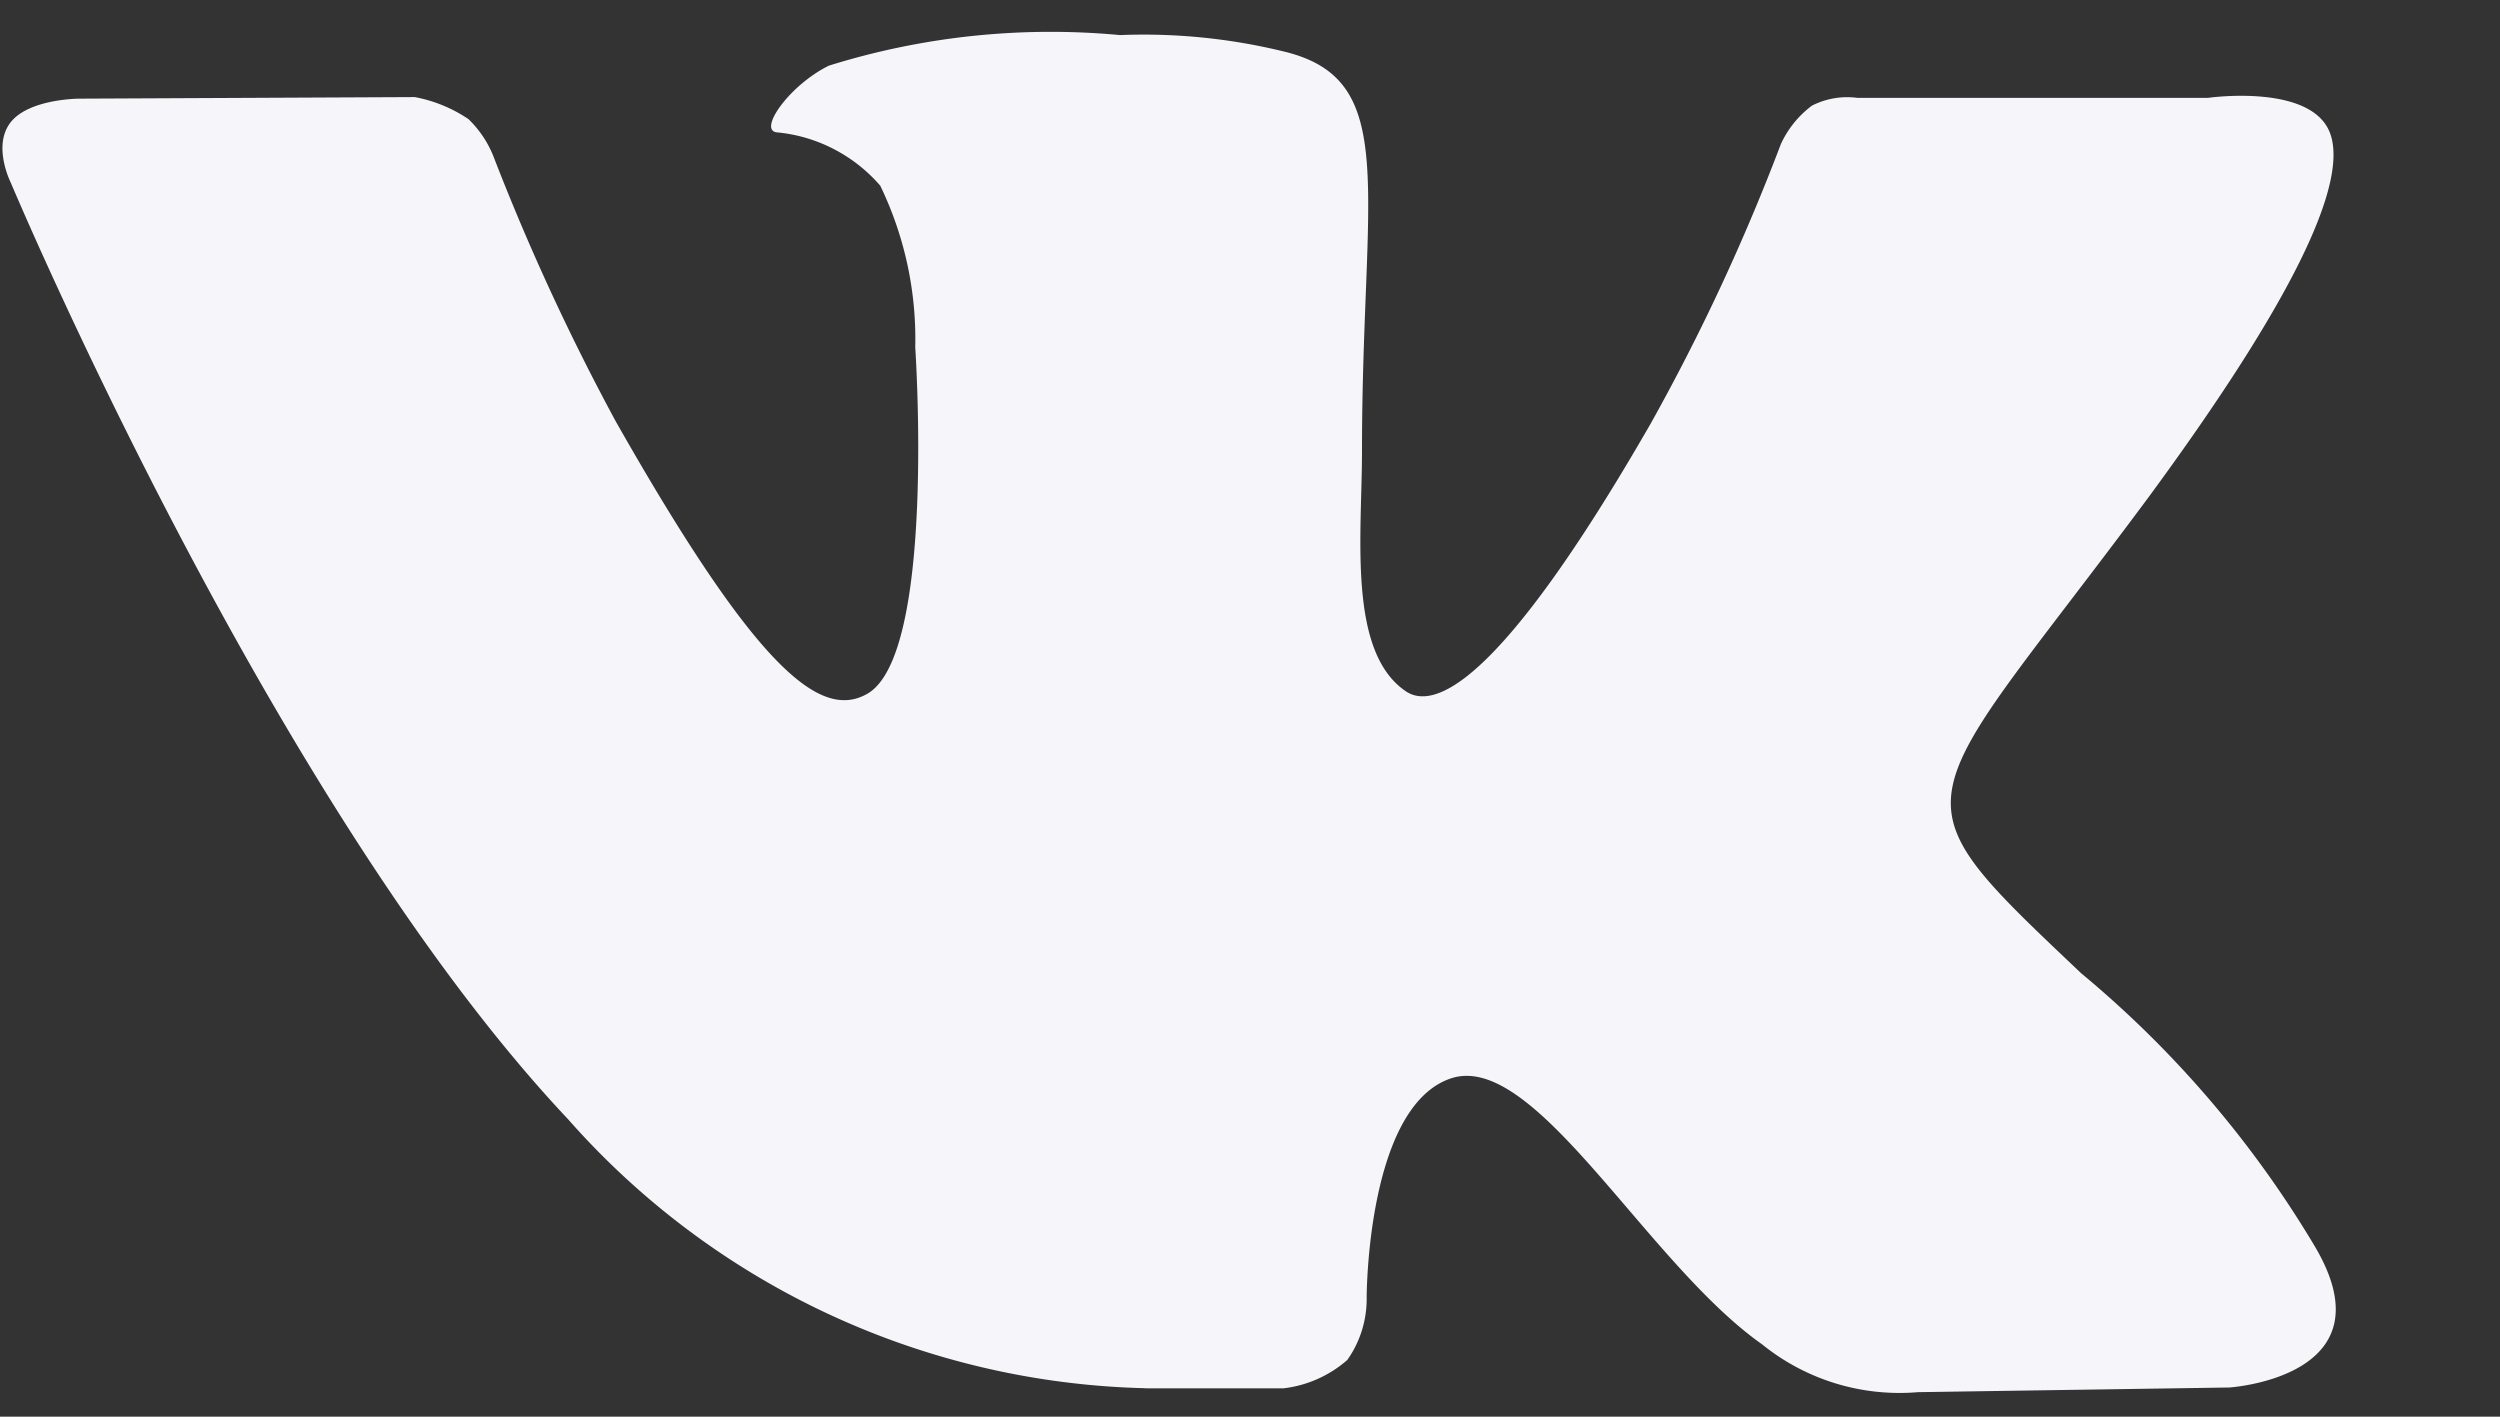 <svg width="30" height="17" xmlns="http://www.w3.org/2000/svg">
  <rect width="100%" height="100%" fill="#333333" stroke="none"/>
  <path d="M13.729 16.66h1.672a1.41 1.41 0 0 0 .766-.34c.156-.219.237-.483.233-.753 0 0 0-2.287 1.01-2.626 1.008-.339 2.344 2.212 3.735 3.191a2.62 2.62 0 0 0 1.869.574l3.736-.056s1.961-.122 1.027-1.695a12.69 12.69 0 0 0-2.802-3.275c-2.344-2.222-2.036-1.883.794-5.695 1.719-2.335 2.41-3.766 2.195-4.378-.215-.612-1.466-.433-1.466-.433h-4.213a.928.928 0 0 0-.542.094 1.2 1.2 0 0 0-.373.462 25.11 25.11 0 0 1-1.56 3.35c-1.868 3.248-2.625 3.418-2.933 3.22-.71-.47-.533-1.882-.533-2.89 0-3.144.467-4.452-.934-4.791a7.083 7.083 0 0 0-1.97-.198 8.929 8.929 0 0 0-3.494.367c-.476.236-.85.772-.626.8.48.044.926.274 1.243.64.292.604.436 1.269.42 1.94 0 0 .252 3.7-.58 4.16-.57.32-1.344-.329-3.016-3.275A27.615 27.615 0 0 1 5.93 1.899a1.272 1.272 0 0 0-.309-.47 1.72 1.72 0 0 0-.644-.264l-4.026.019s-.598 0-.822.282c-.224.282 0 .725 0 .725s3.138 7.474 6.688 11.24a9.534 9.534 0 0 0 6.95 3.228h-.038z" fill="#F6F5FA" fill-rule="evenodd"/>
</svg>